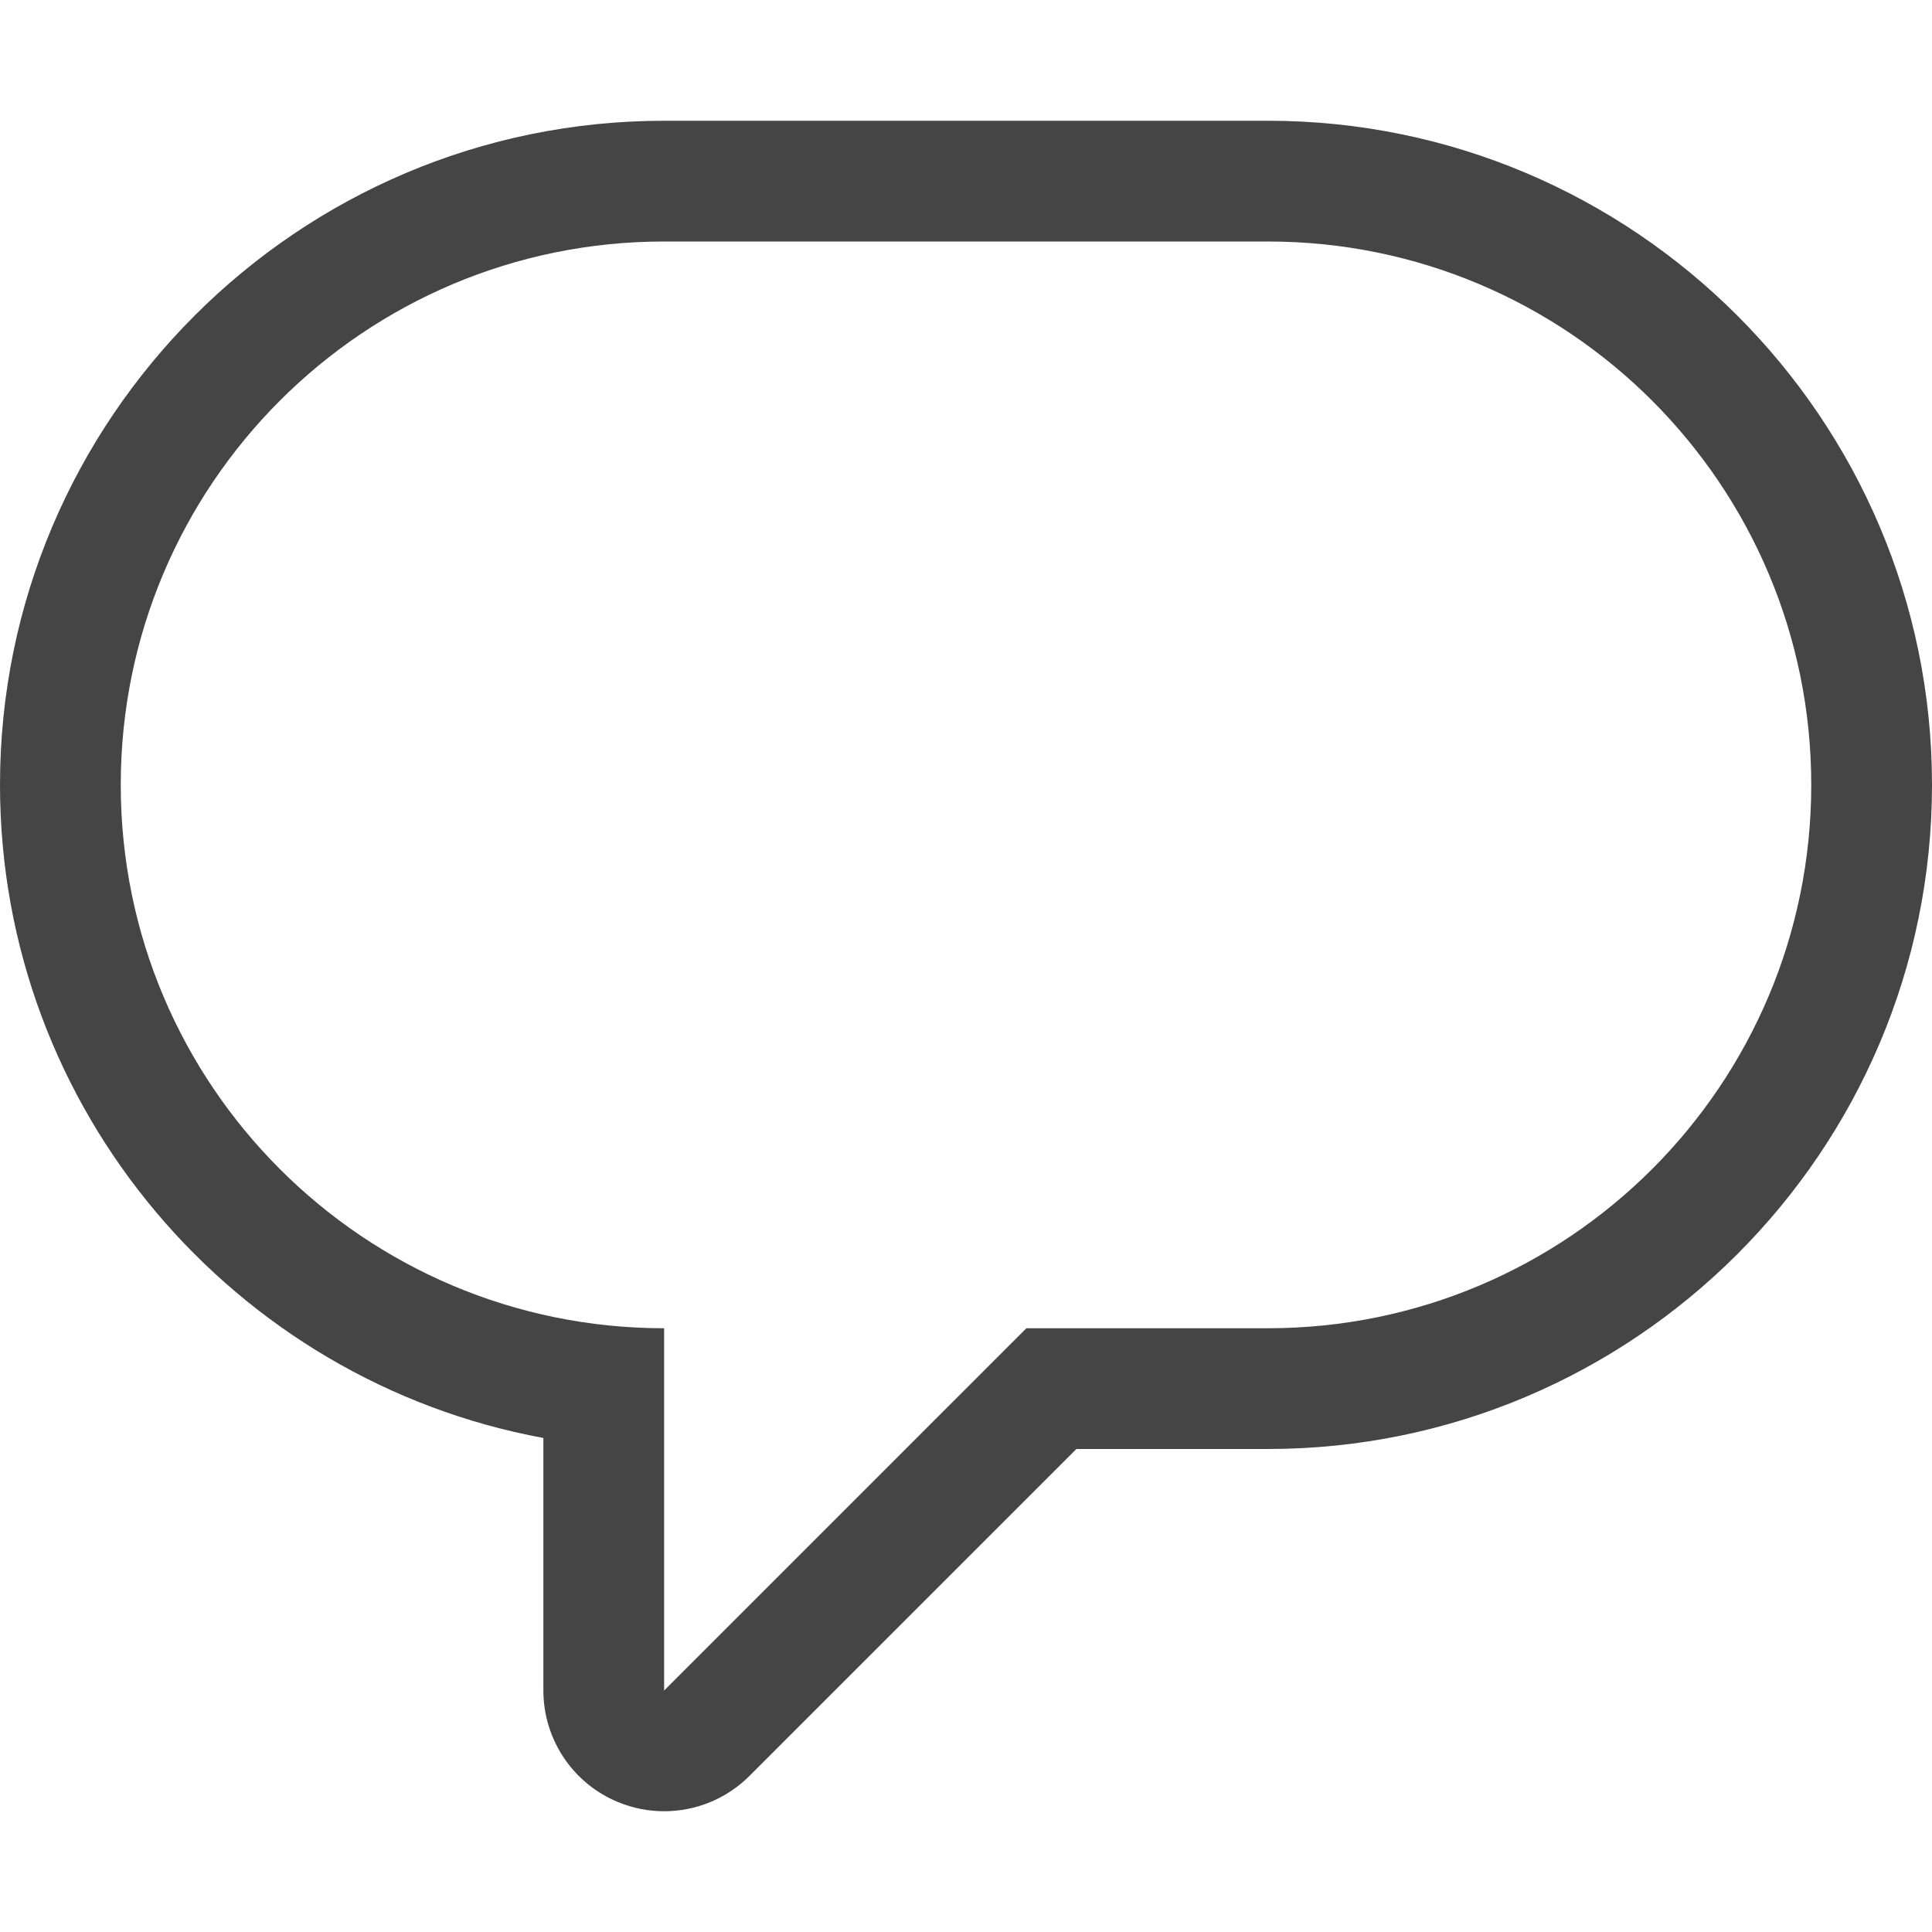 <?xml version="1.0" encoding="UTF-8"?>
<svg width="48px" height="48px" viewBox="0 0 48 48" version="1.1" xmlns="http://www.w3.org/2000/svg" xmlns:xlink="http://www.w3.org/1999/xlink">
    <!-- Generator: Sketch 49 (51002) - http://www.bohemiancoding.com/sketch -->
    <title>icon-speech-bubble</title>
    <desc>Created with Sketch.</desc>
    <defs></defs>
    <g id="icon-speech-bubble" stroke="none" stroke-width="1" fill="none" fill-rule="evenodd">
        <path d="M31.5,3 L16.5,3 C7.402,3 0,10.402 0,19.5 C0,27.574 5.829,34.312 13.5,35.726 L13.5,42 C13.5,43.213 14.231,44.308 15.352,44.771 C15.724,44.925 16.114,45 16.5,45 C17.28,45 18.047,44.696 18.621,44.121 L26.743,36 L31.5,36 C40.597,36 48,28.598 48,19.5 C48,10.402 40.597,3 31.5,3 Z M31.5,6 C38.957,6 45,12.045 45,19.5 C45,26.955 38.957,33 31.5,33 L25.5,33 L16.5,42 L16.5,33 C9.043,33 3,26.955 3,19.5 C3,12.045 9.043,6 16.5,6 L31.5,6 Z" id="Fill-50" fill="#454545"></path>
    </g>
</svg>